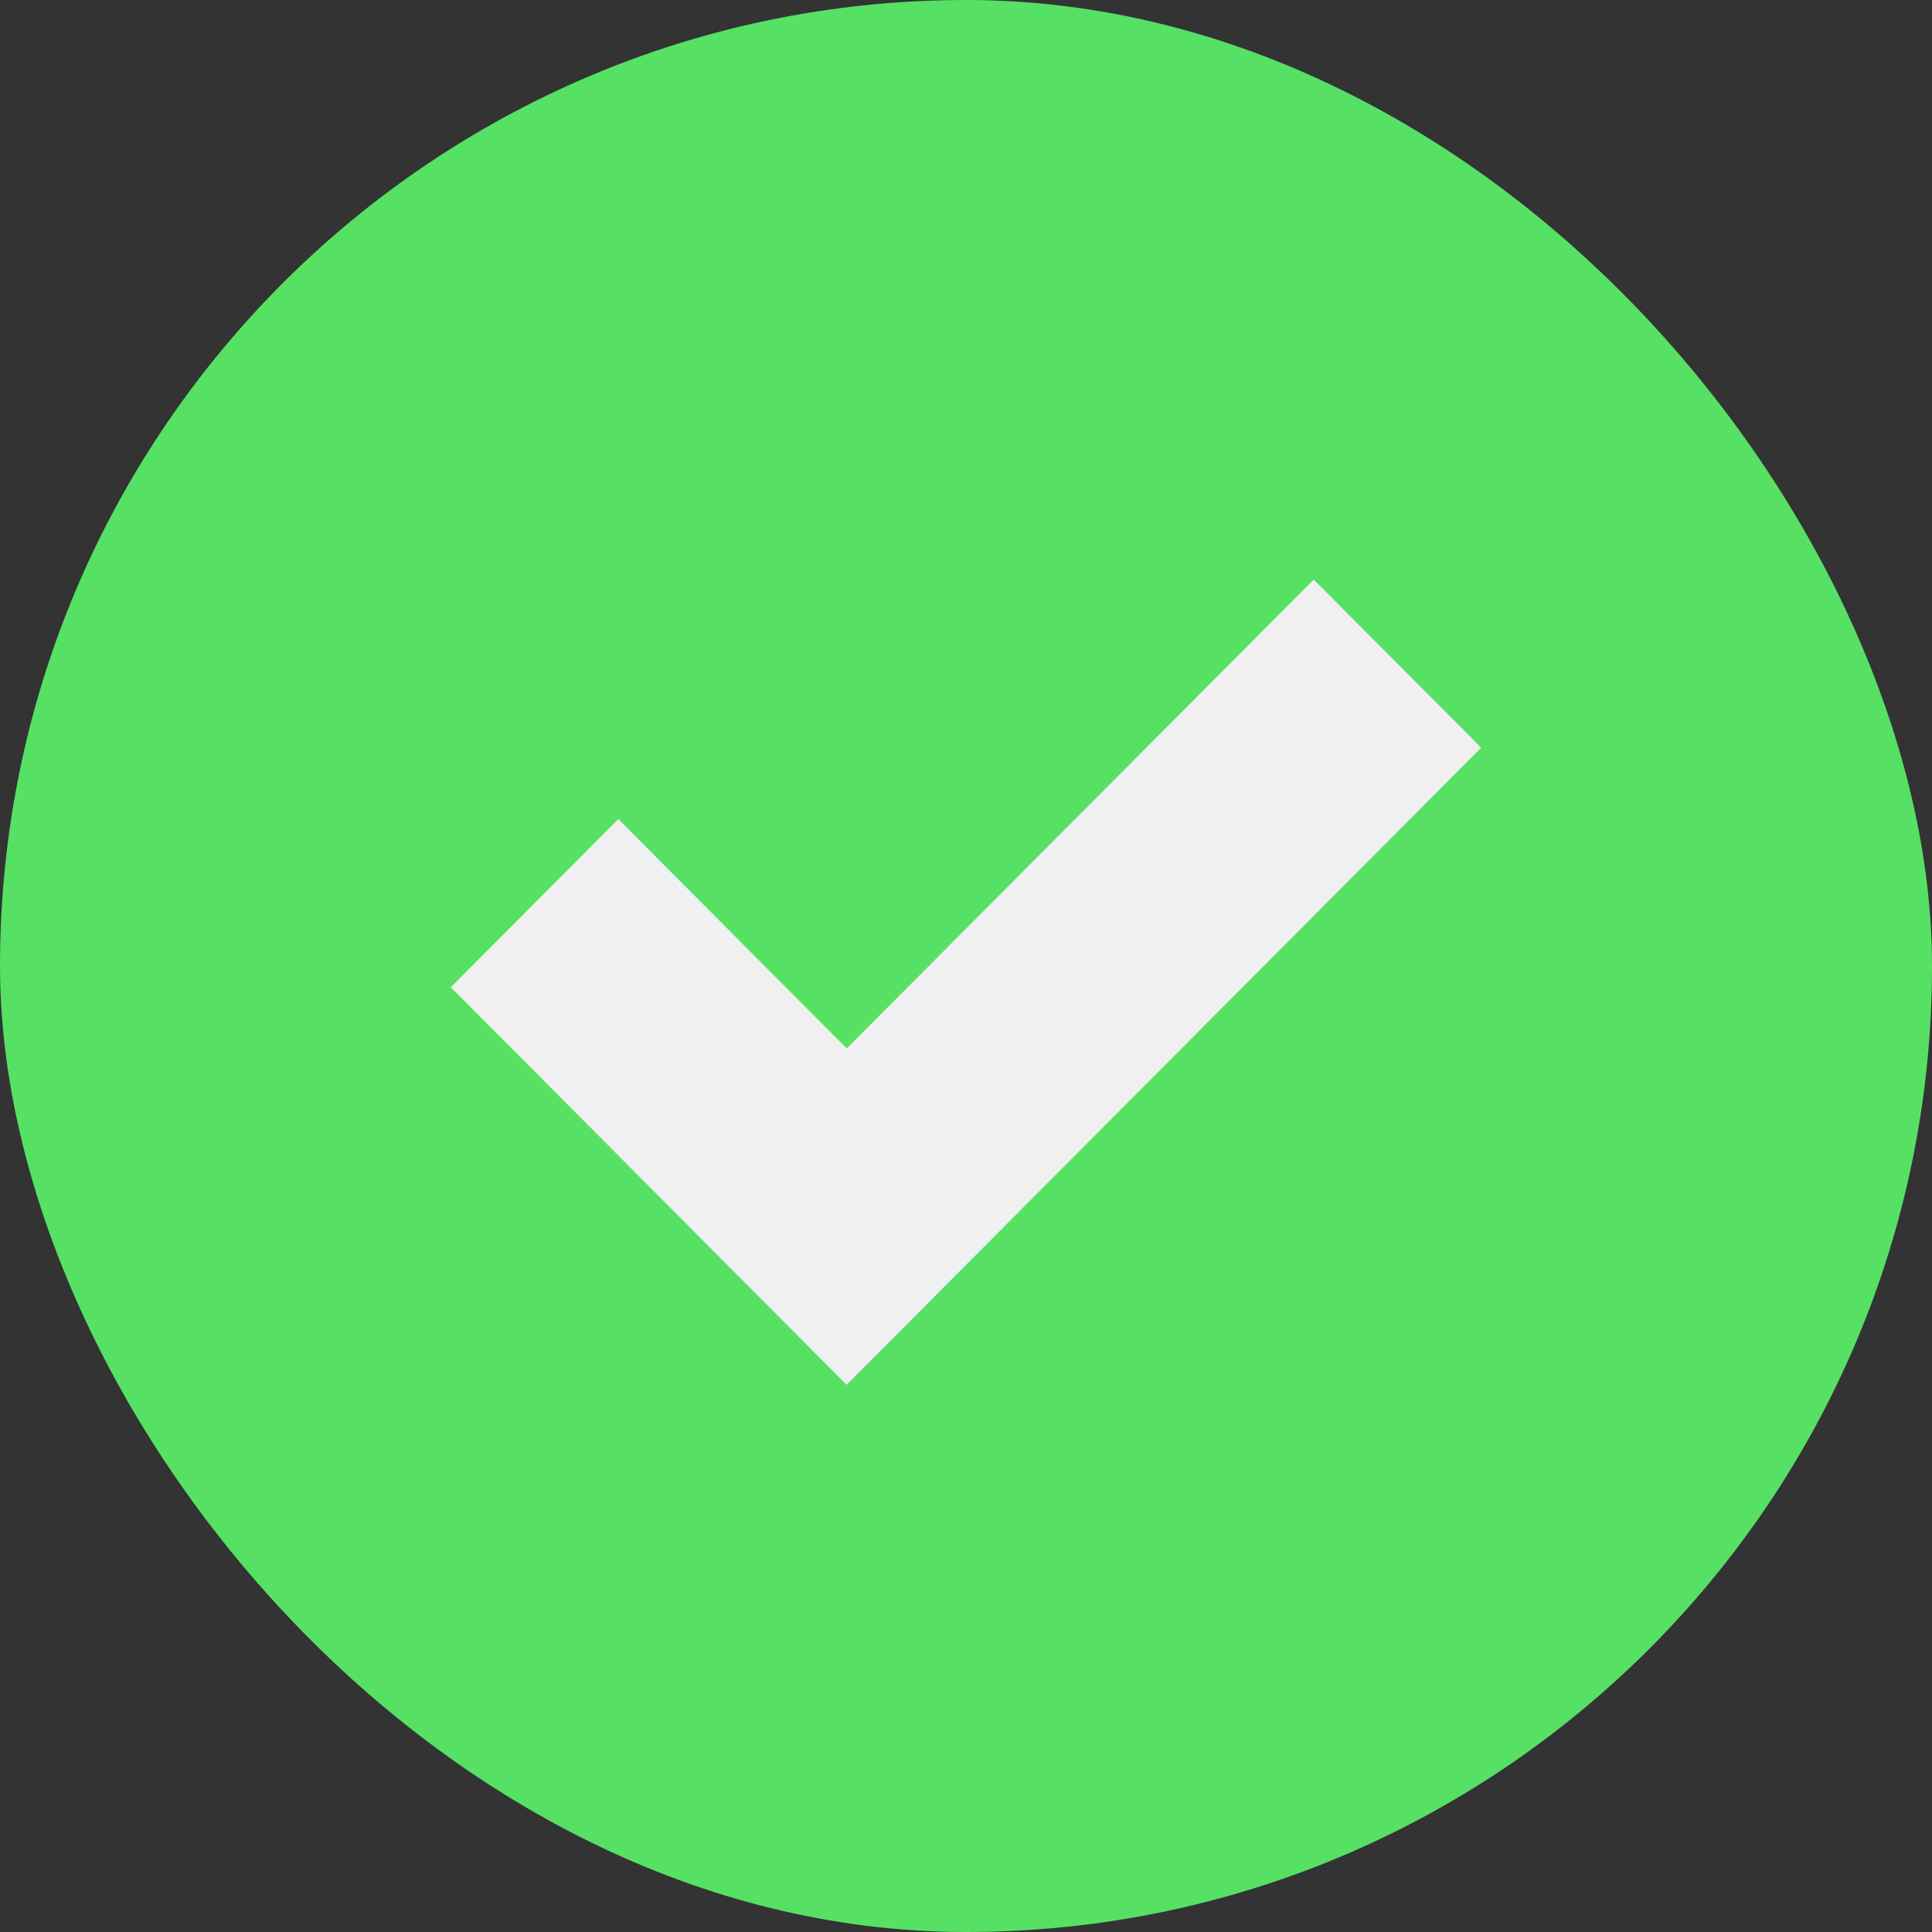 <svg width="30" height="30" viewBox="0 0 30 30" fill="none" xmlns="http://www.w3.org/2000/svg">
<rect x="0" y="0" width="30" height="30" fill="#333333" stroke="none"/>
<rect width="30" height="30" rx="15" fill="#56E164"/>
<path d="M20.399 9L13.148 16.28L9.601 12.719L7 15.33L13.146 21.503L23 11.61L20.399 9Z" fill="#F0F0F0"/>
</svg>
